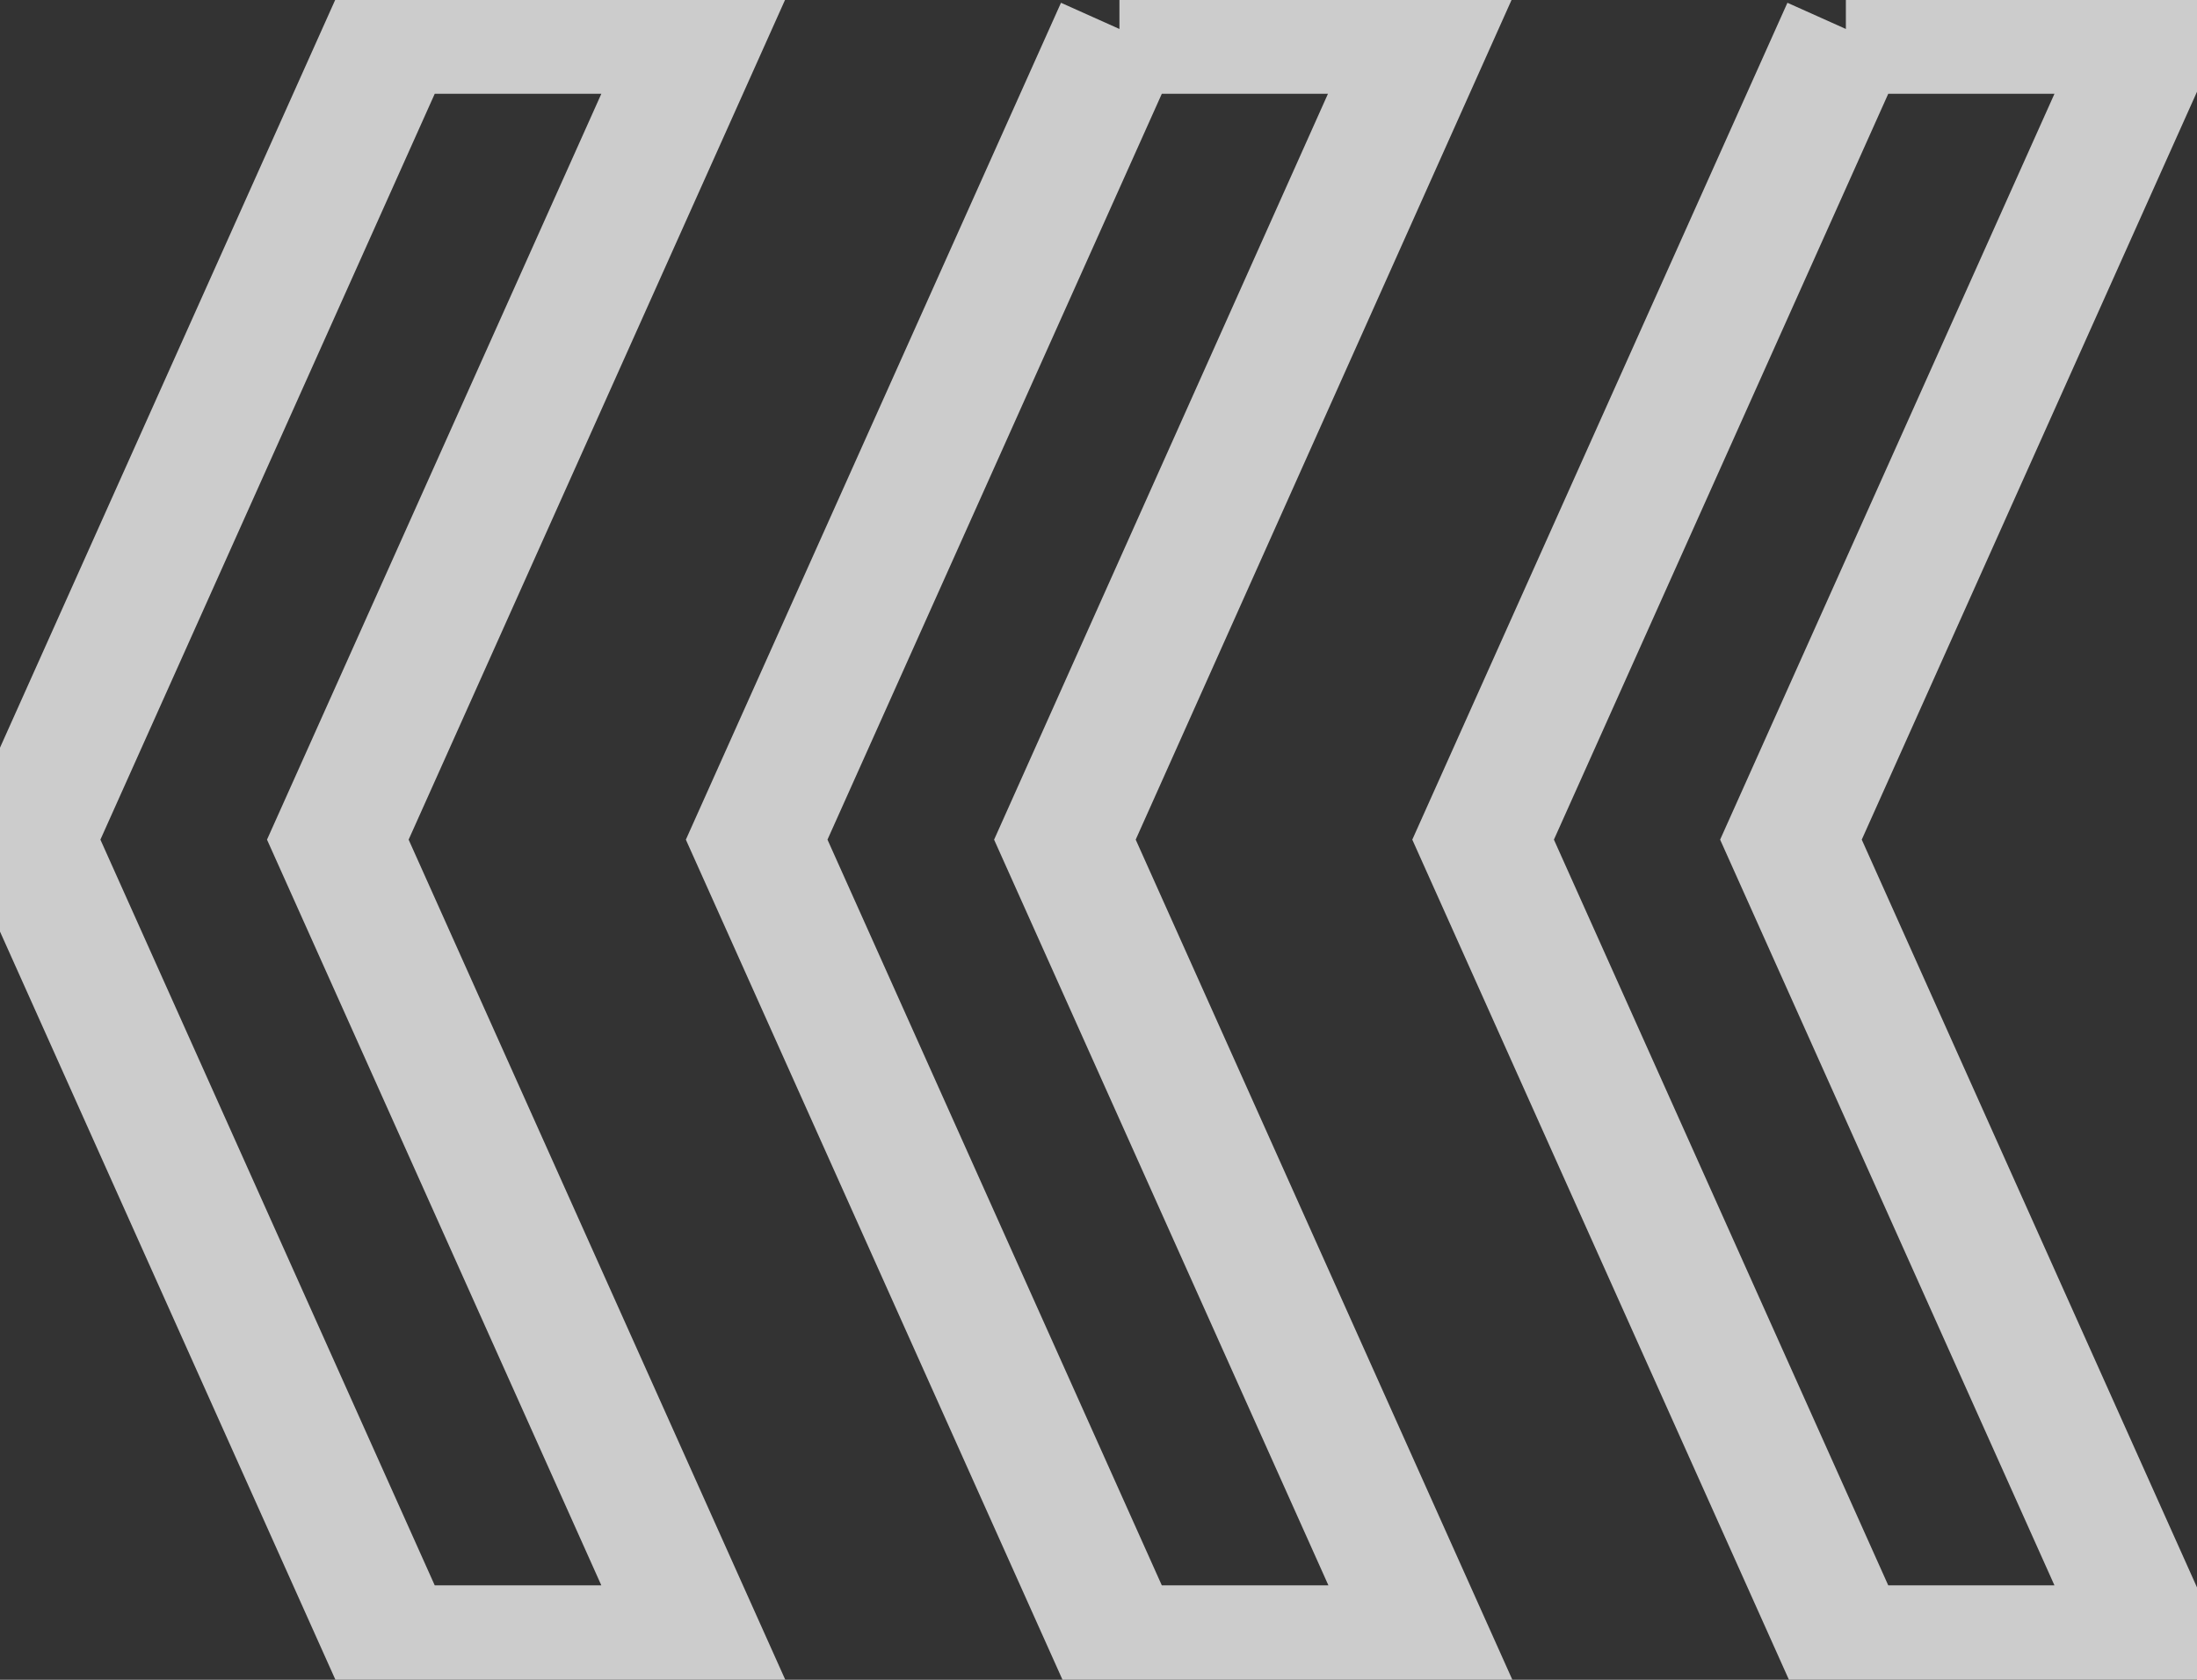 <svg width="17" height="13" viewBox="0 0 17 13" fill="none" xmlns="http://www.w3.org/2000/svg">
<rect x="0" y="0" width="17" height="13" fill="#333333" stroke="none"/>
<g opacity="0.75" clip-path="url(#clip0_36_1507)">
<path d="M5.425 0.226L2.614 6.498L5.425 12.769L3.04 12.769L0.229 6.498L3.04 0.226L5.425 0.226ZM8.666 0.226L5.855 6.498L8.666 12.769L11.051 12.769L8.24 6.498L11.047 0.226L8.662 0.226L8.666 0.226ZM14.287 0.226L11.476 6.498L14.287 12.769L16.669 12.769L13.858 6.498L16.669 0.226L14.283 0.226L14.287 0.226Z" stroke="white" stroke-miterlimit="10"/>
</g>
<defs>
<clipPath id="clip0_36_1507">
<rect width="13" height="17" fill="white" transform="translate(17) rotate(90)"/>
</clipPath>
</defs>
</svg>
